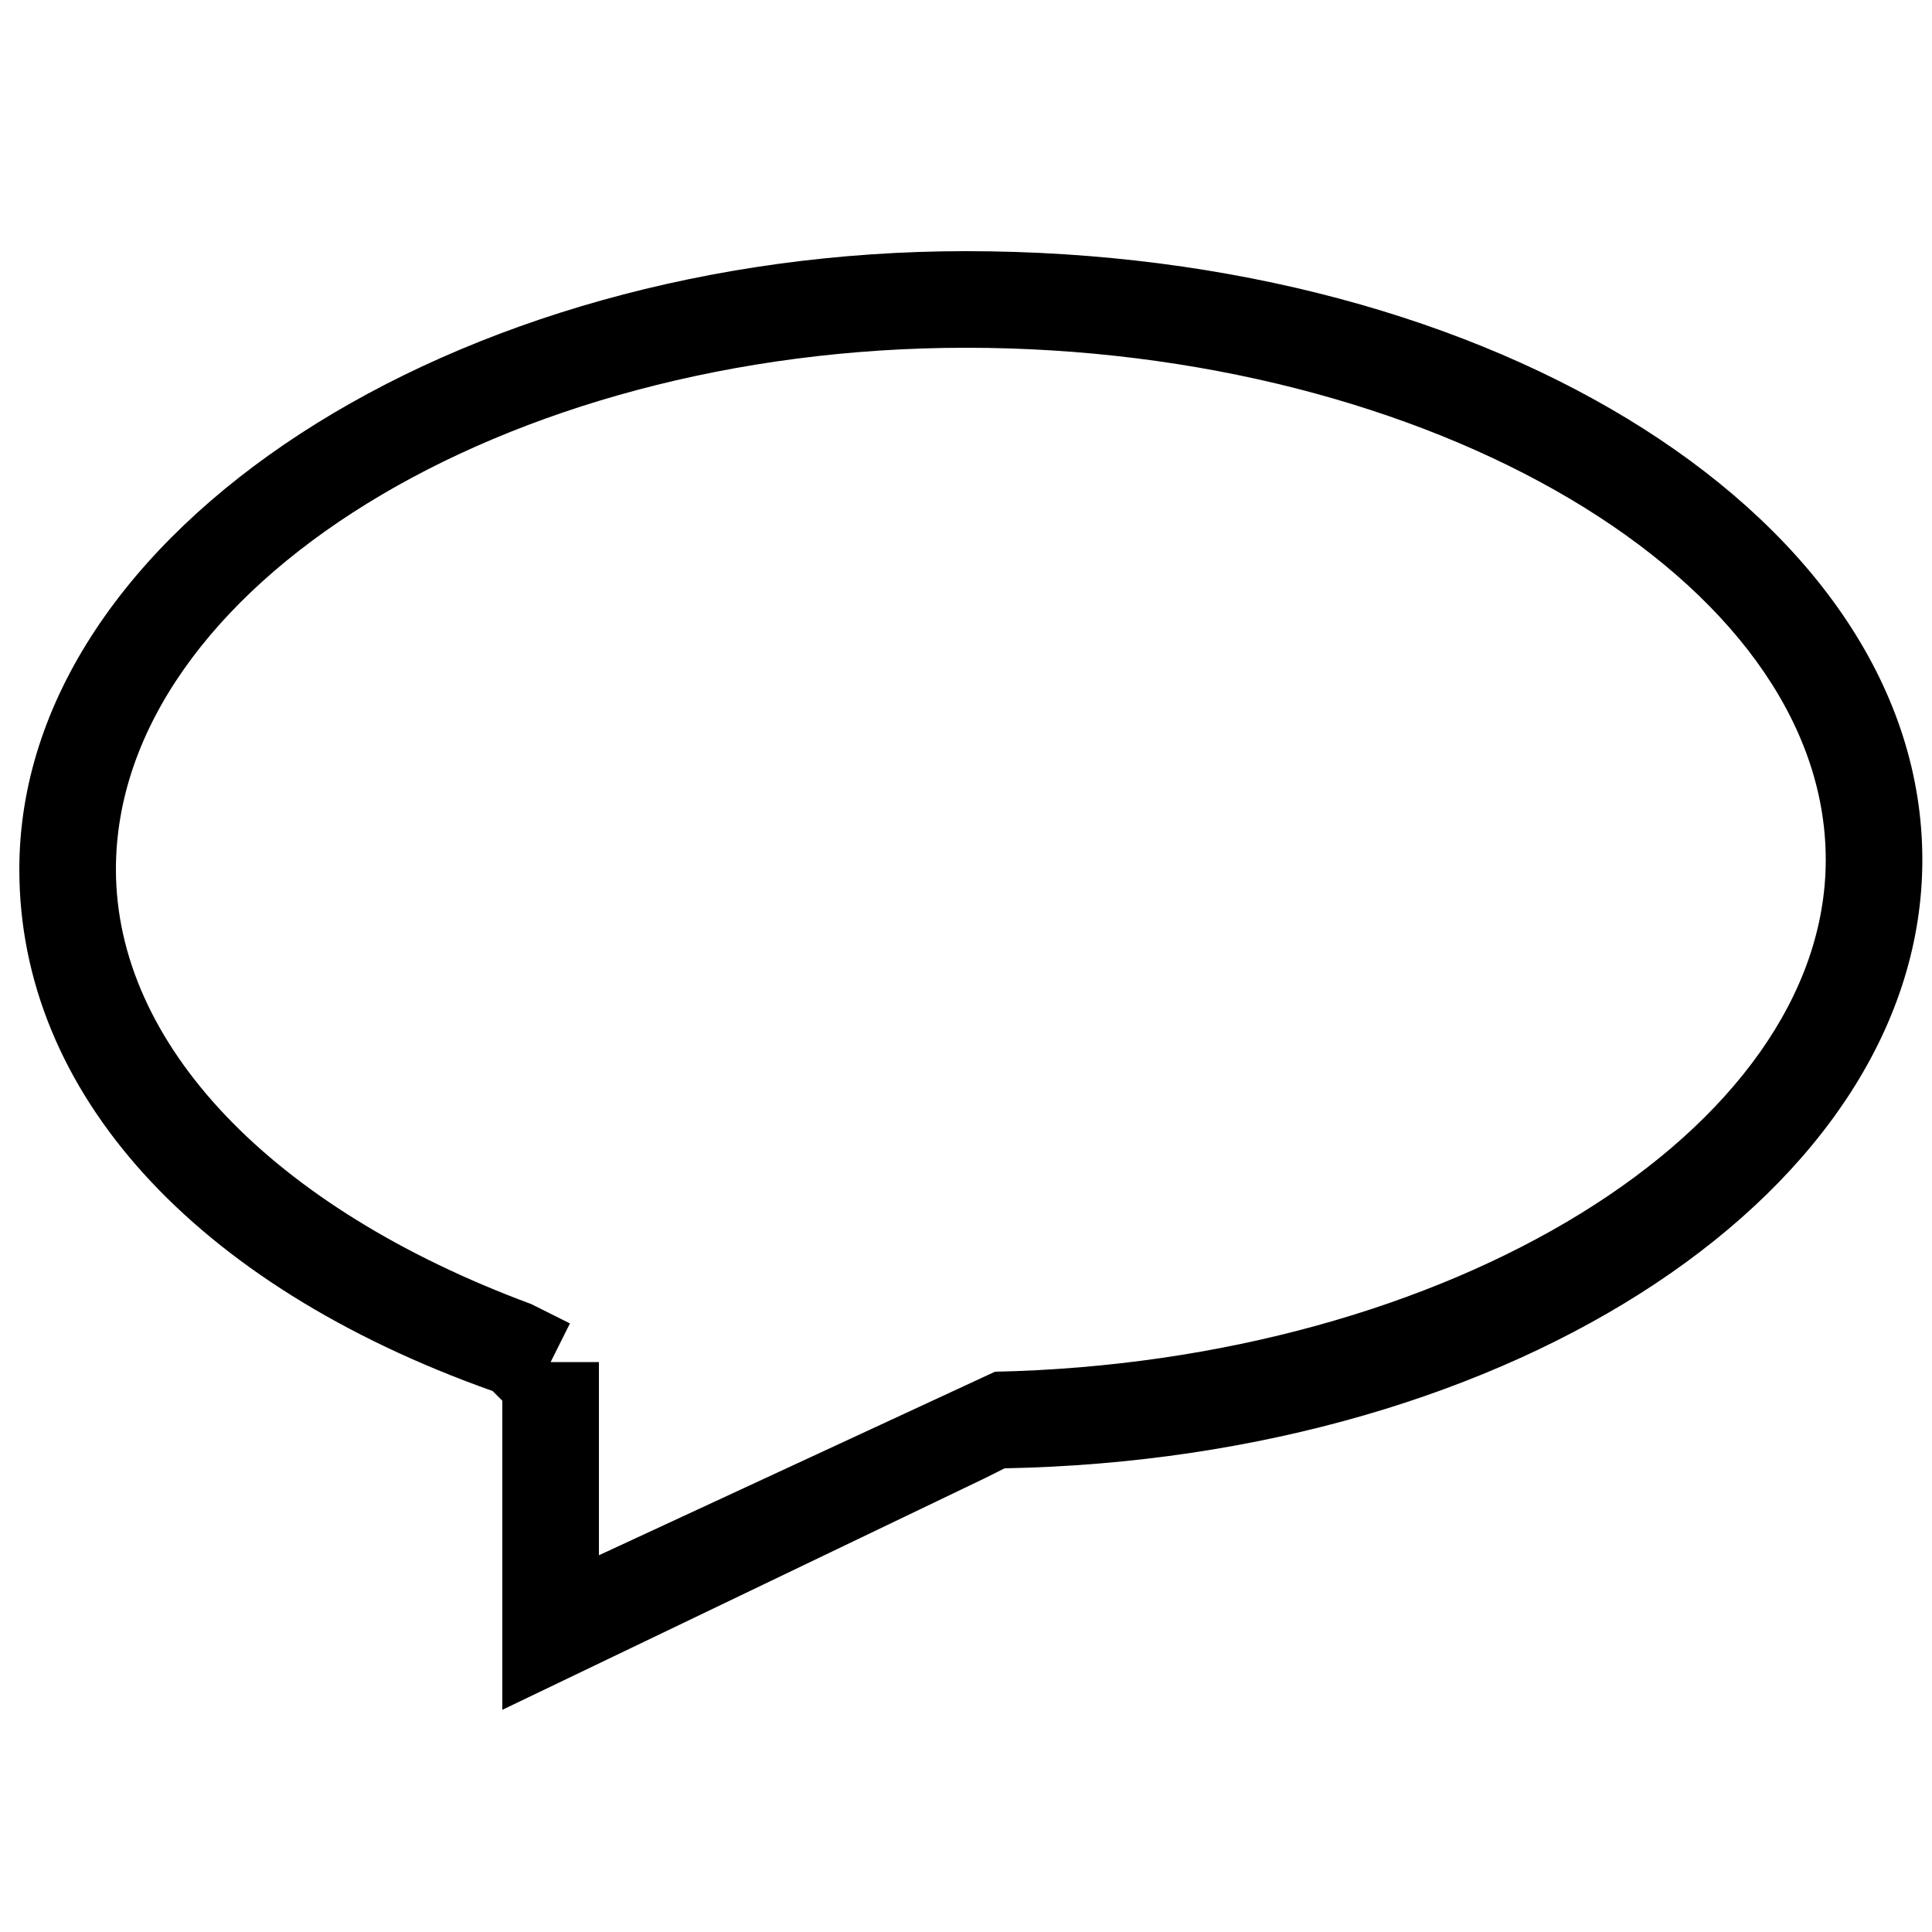 <?xml version="1.0" encoding="utf-8"?>
<!-- Generator: Adobe Illustrator 21.1.0, SVG Export Plug-In . SVG Version: 6.00 Build 0)  -->
<svg version="1.1" id="Layer_1" xmlns="http://www.w3.org/2000/svg" xmlns:xlink="http://www.w3.org/1999/xlink" x="0px" y="0px"
	 viewBox="0 0 20 20" style="enable-background:new 0 0 20 20;" xml:space="preserve">
<path d="M5.2,17.7v-3.2l-0.1-0.1C2,13.3,0.2,11.3,0.2,9c0-3.5,4.5-6.4,9.8-6.4c5.5,0,9.9,2.8,9.9,6.3c0,3.4-4.2,6.2-9.5,6.3
	l-0.2,0.1L5.2,17.7z M6.2,15v1.1l4.1-1.9c4.7-0.1,8.6-2.5,8.6-5.3c0-2.9-4.1-5.3-8.9-5.3C5.2,3.6,1.2,6.1,1.2,9
	c0,1.8,1.6,3.5,4.3,4.5l0.4,0.2l-0.2,0.4h0.5V15z"/>
</svg>
